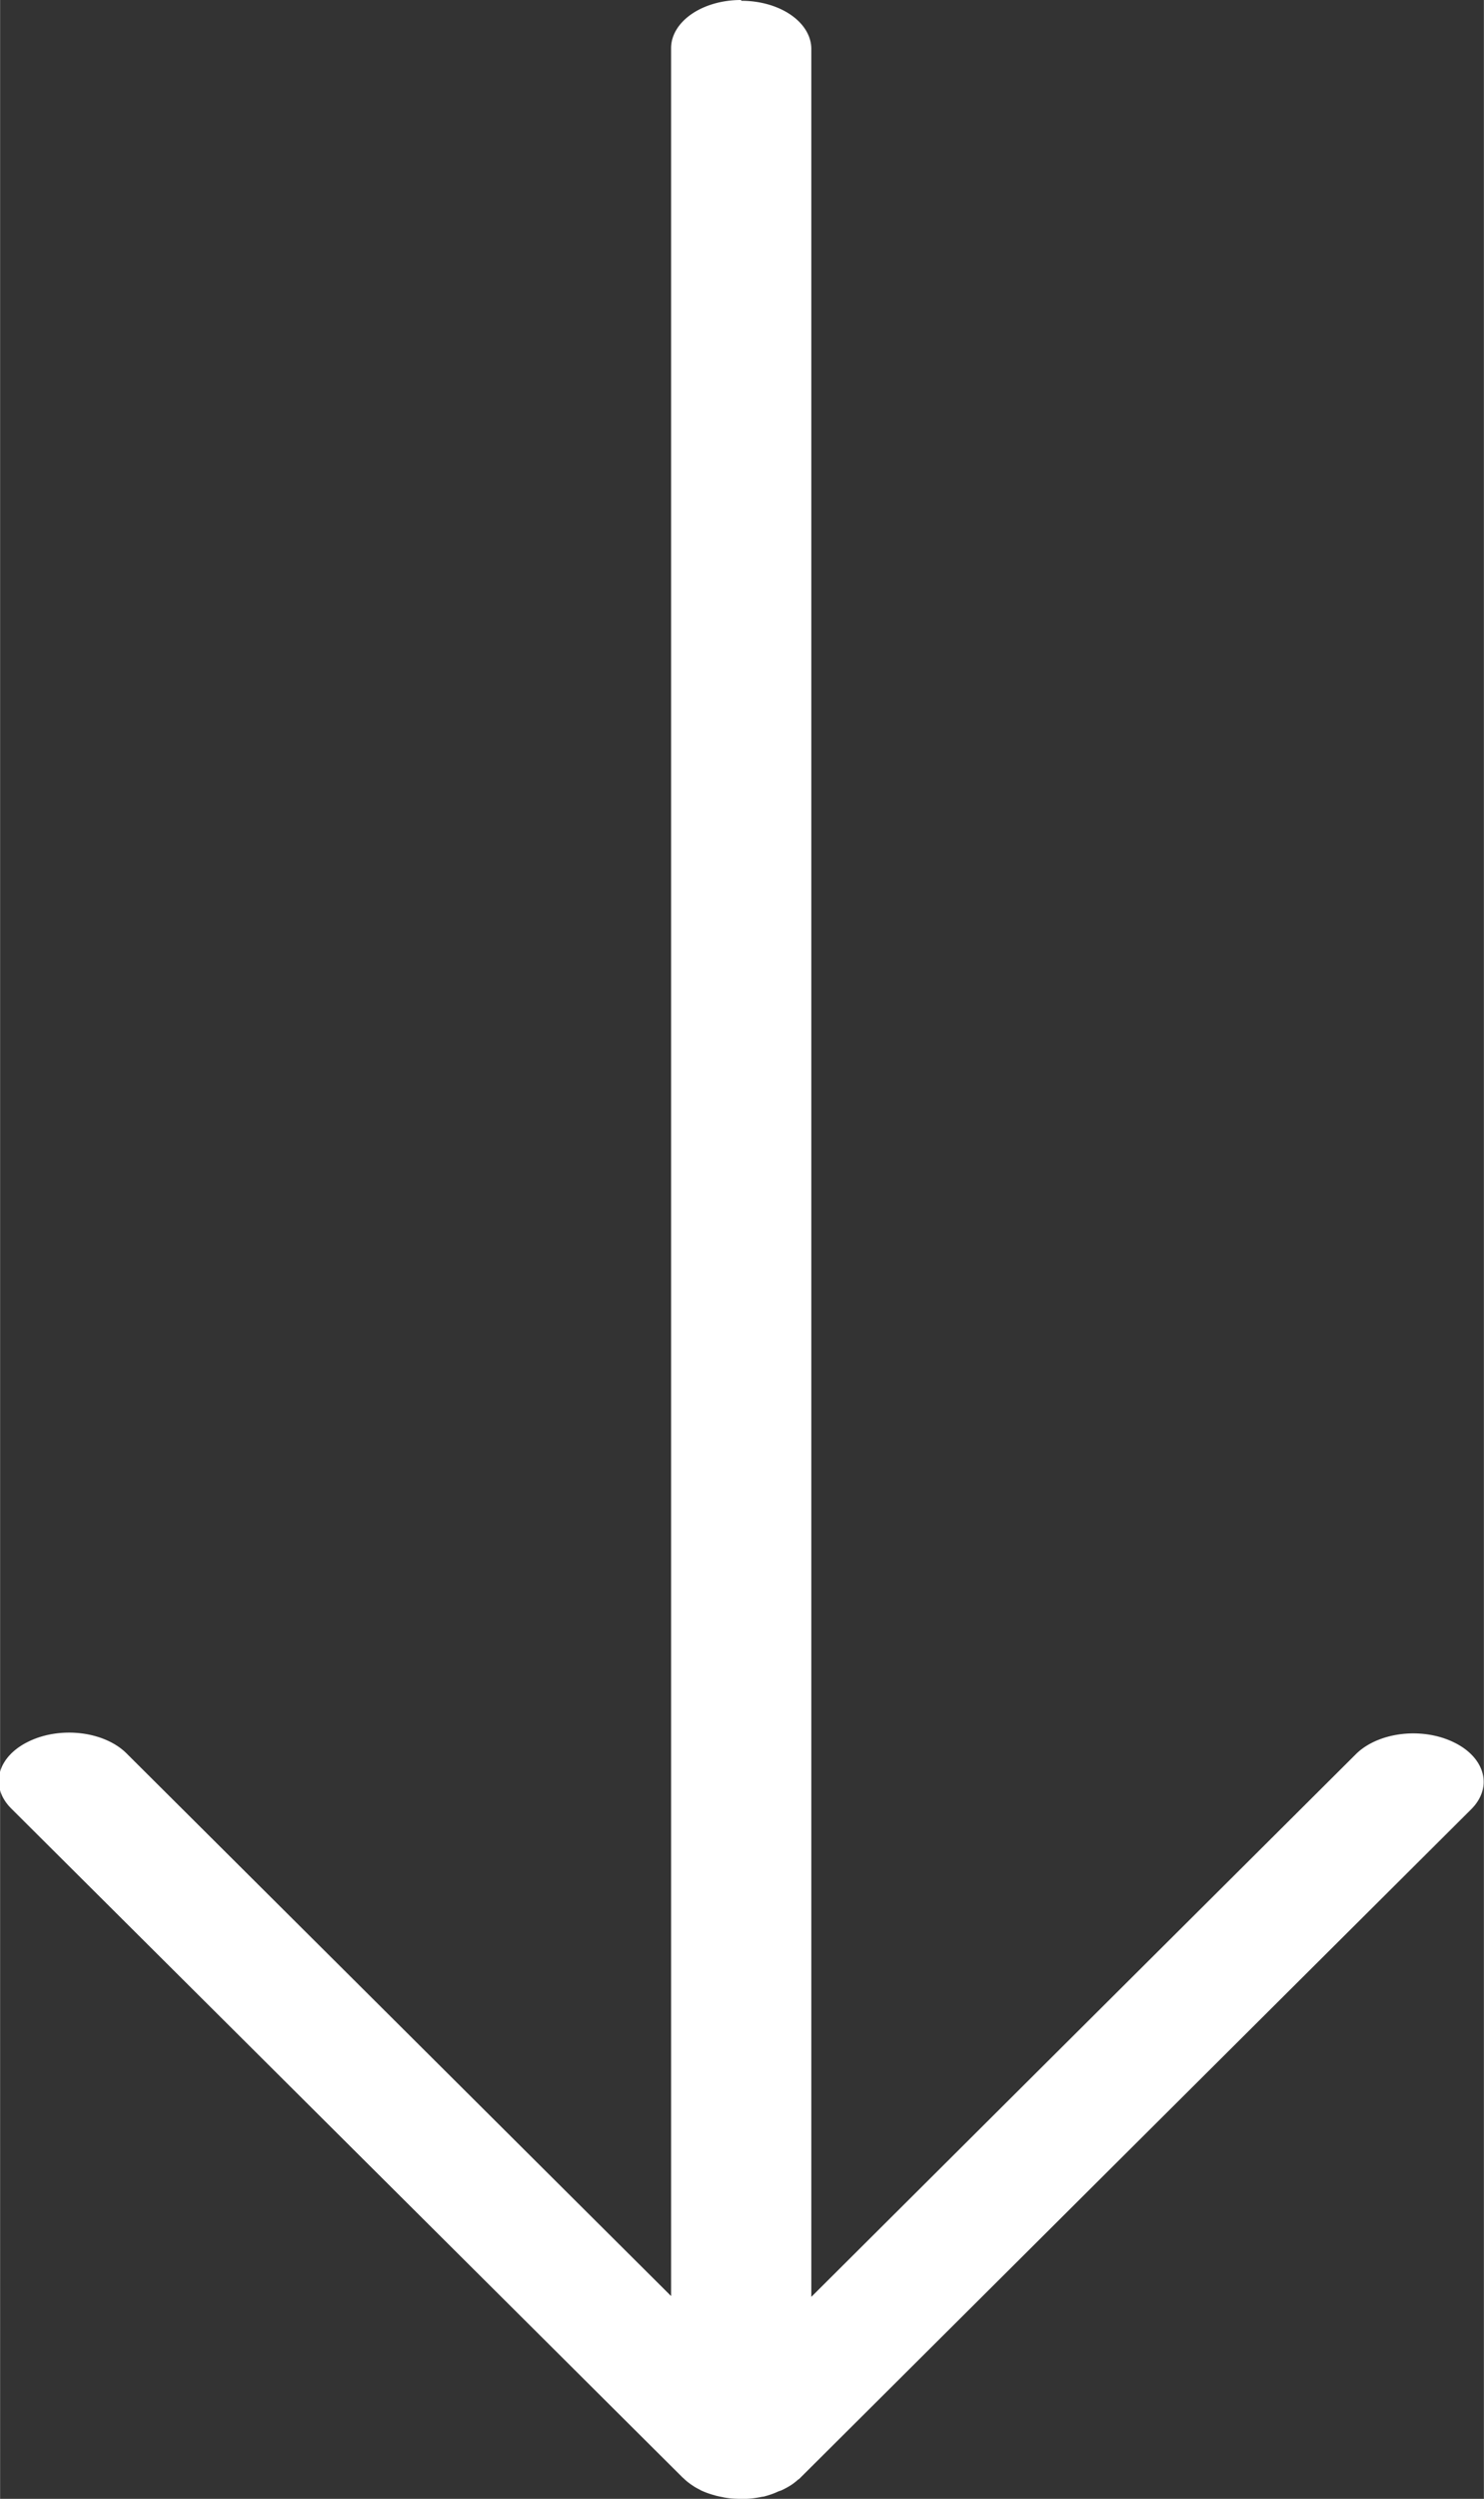 <svg width="10.599" height="17.839" version="1.1" viewBox="0 0 2.804 4.72" xmlns="http://www.w3.org/2000/svg">
 <rect x="0" y="0" width="2.804" height="4.72" fill="#333333" stroke="none"/>
 <g transform="translate(-176.25 -142.78)">
  <path d="m177.65 142.78a0.132 0.091 0 0 0-0.132 0.091v4.246l-1.029-1.025a0.132 0.091 0 0 0-0.184-0.023 0.132 0.091 0 0 0-0.034 0.127l1.267 1.262a0.132 0.091 0 0 0 0.002 0.002l0.001 7.2e-4a0.132 0.091 0 0 0 0.009 0.008 0.132 0.091 0 0 0 0.001 7.1e-4 0.132 0.091 0 0 0 0.01 0.007 0.132 0.091 0 0 0 0.001 7e-4 0.132 0.091 0 0 0 0.011 0.006 0.132 0.091 0 0 0 0.001 7.1e-4 0.132 0.091 0 0 0 0.012 0.005 0.132 0.091 0 0 0 0.002 7.1e-4 0.132 0.091 0 0 0 0.013 0.004 0.132 0.091 0 0 0 0.001 3.5e-4 0.132 0.091 0 0 0 0.014 0.003 0.132 0.091 0 0 0 0.001 3.5e-4 0.132 0.091 0 0 0 0.014 0.002 0.132 0.091 0 0 0 0.013 7.1e-4 0.132 0.091 0 0 0 0.005 3.6e-4 0.132 0.091 0 0 0 0.029-0.002 0.132 0.091 0 0 0 0.011-0.002 0.132 0.091 0 0 0 0.005-7.1e-4 0.132 0.091 0 0 0 0.001-3.5e-4 0.132 0.091 0 0 0 0.013-0.004 0.132 0.091 0 0 0 0.001-3.5e-4 0.132 0.091 0 0 0 0.012-0.005 0.132 0.091 0 0 0 0.002-7.1e-4 0.132 0.091 0 0 0 0.003-0.001 0.132 0.091 0 0 0 0.01-0.005 0.132 0.091 0 0 0 0.01-0.006 0.132 0.091 0 0 0 0.001-7.1e-4 0.132 0.091 0 0 0 0.009-0.007 0.132 0.091 0 0 0 0.001-0.001 0.132 0.091 0 0 0 0.003-0.002l1.27-1.265a0.132 0.091 0 0 0-0.034-0.127 0.132 0.091 0 0 0-0.184 0.023l-1.029 1.025v-4.246a0.132 0.091 0 0 0-0.132-0.091z" style="color-rendering:auto;color:#000000;dominant-baseline:auto;fill:#fff;font-feature-settings:normal;font-variant-alternates:normal;font-variant-caps:normal;font-variant-east-asian:normal;font-variant-ligatures:normal;font-variant-numeric:normal;font-variant-position:normal;font-variation-settings:normal;image-rendering:auto;inline-size:0;isolation:auto;mix-blend-mode:normal;shape-margin:0;shape-padding:0;shape-rendering:auto;solid-color:#000000;stop-color:#000000;text-decoration-color:#000000;text-decoration-line:none;text-decoration-style:solid;text-indent:0;text-orientation:mixed;text-transform:none;white-space:normal"/>
 </g>
</svg>
